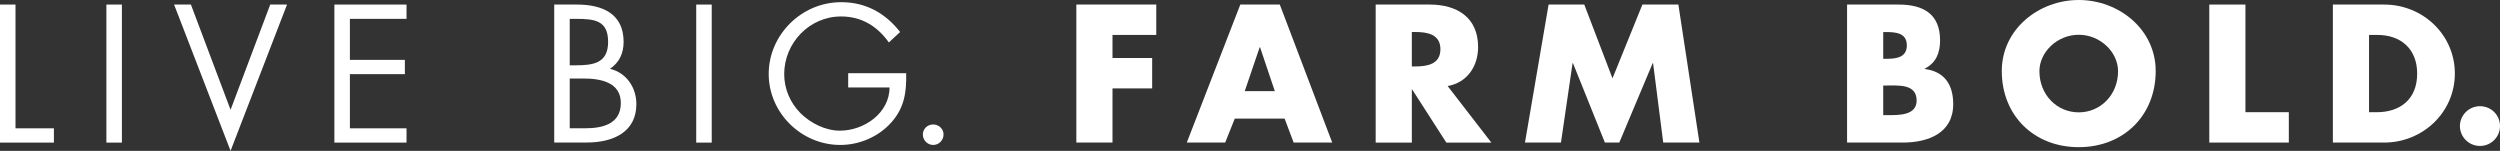 <svg width="696" height="42" viewBox="0 0 696 42" fill="none" xmlns="http://www.w3.org/2000/svg">
<rect x="0" y="0" width="696" height="42" fill="#333333" stroke="none"/>
<g clip-path="url(#clip0_718_118)">
<path d="M4.315 35.723H15.004V39.7H0V1.271H4.315V35.723Z" fill="white"/>
<path d="M33.935 39.7H29.62V1.271H33.935V39.7Z" fill="white"/>
<path d="M64.19 30.568L75.231 1.271H79.911L64.19 41.986L48.469 1.271H53.149L64.19 30.568Z" fill="white"/>
<path d="M93.092 1.271H113.176V5.248H97.408V16.666H112.717V20.643H97.408V35.723H113.176V39.7H93.092V1.271Z" fill="white"/>
<path d="M154.296 1.271H160.669C167.712 1.271 173.615 3.814 173.615 11.663C173.615 14.777 172.427 17.424 169.817 19.15C174.438 20.27 177.166 24.399 177.166 28.982C177.166 36.621 170.946 39.677 163.291 39.677H154.296V1.271ZM158.611 18.182H160.257C165.137 18.182 169.3 17.622 169.3 11.663C169.3 5.703 165.596 5.248 160.304 5.248H158.611V18.194V18.182ZM158.611 35.712H162.926C167.759 35.712 172.839 34.533 172.839 28.679C172.839 22.824 167.089 21.856 162.362 21.856H158.611V35.712Z" fill="white"/>
<path d="M198.143 39.7H193.828V1.271H198.143V39.7Z" fill="white"/>
<path d="M252.28 20.387C252.386 25.588 251.821 29.868 248.27 33.939C244.719 38.021 239.334 40.353 233.936 40.353C223.048 40.353 214.006 31.385 214.006 20.585C214.006 9.785 223.048 0.606 234.195 0.606C240.98 0.606 246.471 3.615 250.586 8.91L247.459 11.814C244.225 7.278 239.851 4.583 234.148 4.583C225.317 4.583 218.321 11.978 218.321 20.631C218.321 24.713 219.967 28.585 222.836 31.489C225.658 34.289 229.774 36.376 233.831 36.376C240.556 36.376 247.647 31.489 247.647 24.352H236.135V20.375H252.268L252.28 20.387Z" fill="white"/>
<path d="M262.686 37.449C262.686 39.035 261.404 40.353 259.805 40.353C258.206 40.353 256.924 39.035 256.924 37.449C256.924 35.863 258.206 34.65 259.805 34.65C261.404 34.65 262.686 35.921 262.686 37.449Z" fill="white"/>
<path d="M309.72 9.738V16.153H320.761V24.608H309.72V39.688H299.655V1.271H321.902V9.727H309.732L309.72 9.738Z" fill="white"/>
<path d="M343.761 33.017L341.092 39.688H330.403L345.301 1.271H356.296L370.888 39.688H360.152L357.636 33.017H343.761ZM350.804 13.144H350.699L346.536 25.367H354.908L350.793 13.144H350.804Z" fill="white"/>
<path d="M415.194 39.7H402.66L393.159 24.923H393.053V39.7H382.988V1.271H398.039C405.693 1.271 411.502 4.887 411.502 13.097C411.502 18.392 408.527 22.976 403.024 23.955L415.194 39.7ZM393.053 18.497H394.029C397.321 18.497 401.013 17.891 401.013 13.704C401.013 9.517 397.321 8.91 394.029 8.91H393.053V18.497Z" fill="white"/>
<path d="M431.151 1.271H441.063L448.918 21.809L457.243 1.271H467.261L473.117 39.688H463.04L460.218 17.576H460.112L450.811 39.688H446.801L437.912 17.576H437.806L434.572 39.688H424.554L431.127 1.271H431.151Z" fill="white"/>
<path d="M514.225 39.7V1.271H528.605C535.484 1.271 540.117 3.919 540.117 11.255C540.117 14.718 538.988 17.517 535.86 19.104V19.209C541.41 19.92 543.774 23.64 543.774 28.994C543.774 37.041 536.836 39.688 529.746 39.688H514.225V39.7ZM524.29 16.363H525.419C528.088 16.363 530.863 15.896 530.863 12.643C530.863 9.132 527.723 8.922 525.007 8.922H524.29V16.363ZM524.29 32.049H525.572C528.547 32.049 533.591 32.201 533.591 27.979C533.591 23.349 528.605 23.804 525.313 23.804H524.29V32.061V32.049Z" fill="white"/>
<path d="M600.145 19.768C600.145 32.201 591.149 40.971 578.72 40.971C566.292 40.971 557.296 32.201 557.296 19.768C557.296 8.152 567.573 0 578.72 0C589.868 0 600.145 8.152 600.145 19.768ZM567.773 19.815C567.773 26.44 572.7 31.28 578.72 31.28C584.741 31.28 589.668 26.44 589.668 19.815C589.668 14.52 584.729 9.68 578.72 9.68C572.712 9.68 567.773 14.52 567.773 19.815Z" fill="white"/>
<path d="M625.131 31.233H637.207V39.688H615.066V1.271H625.131V31.233Z" fill="white"/>
<path d="M649.471 1.271H663.758C674.541 1.271 683.43 9.68 683.43 20.48C683.43 31.28 674.494 39.688 663.758 39.688H649.471V1.271ZM659.537 31.233H661.794C667.803 31.233 672.941 27.967 672.941 20.48C672.941 13.599 668.367 9.727 661.9 9.727H659.537V31.233Z" fill="white"/>
<path d="M696 35.105C696 38.137 693.519 40.633 690.426 40.633C687.334 40.633 684.841 38.126 684.841 35.105C684.841 32.084 687.322 29.565 690.426 29.565C693.531 29.565 696 32.026 696 35.105Z" fill="white"/>
</g>
<defs>
<clipPath id="clip0_718_118">
<rect width="696" height="41.986" fill="white"/>
</clipPath>
</defs>
</svg>
